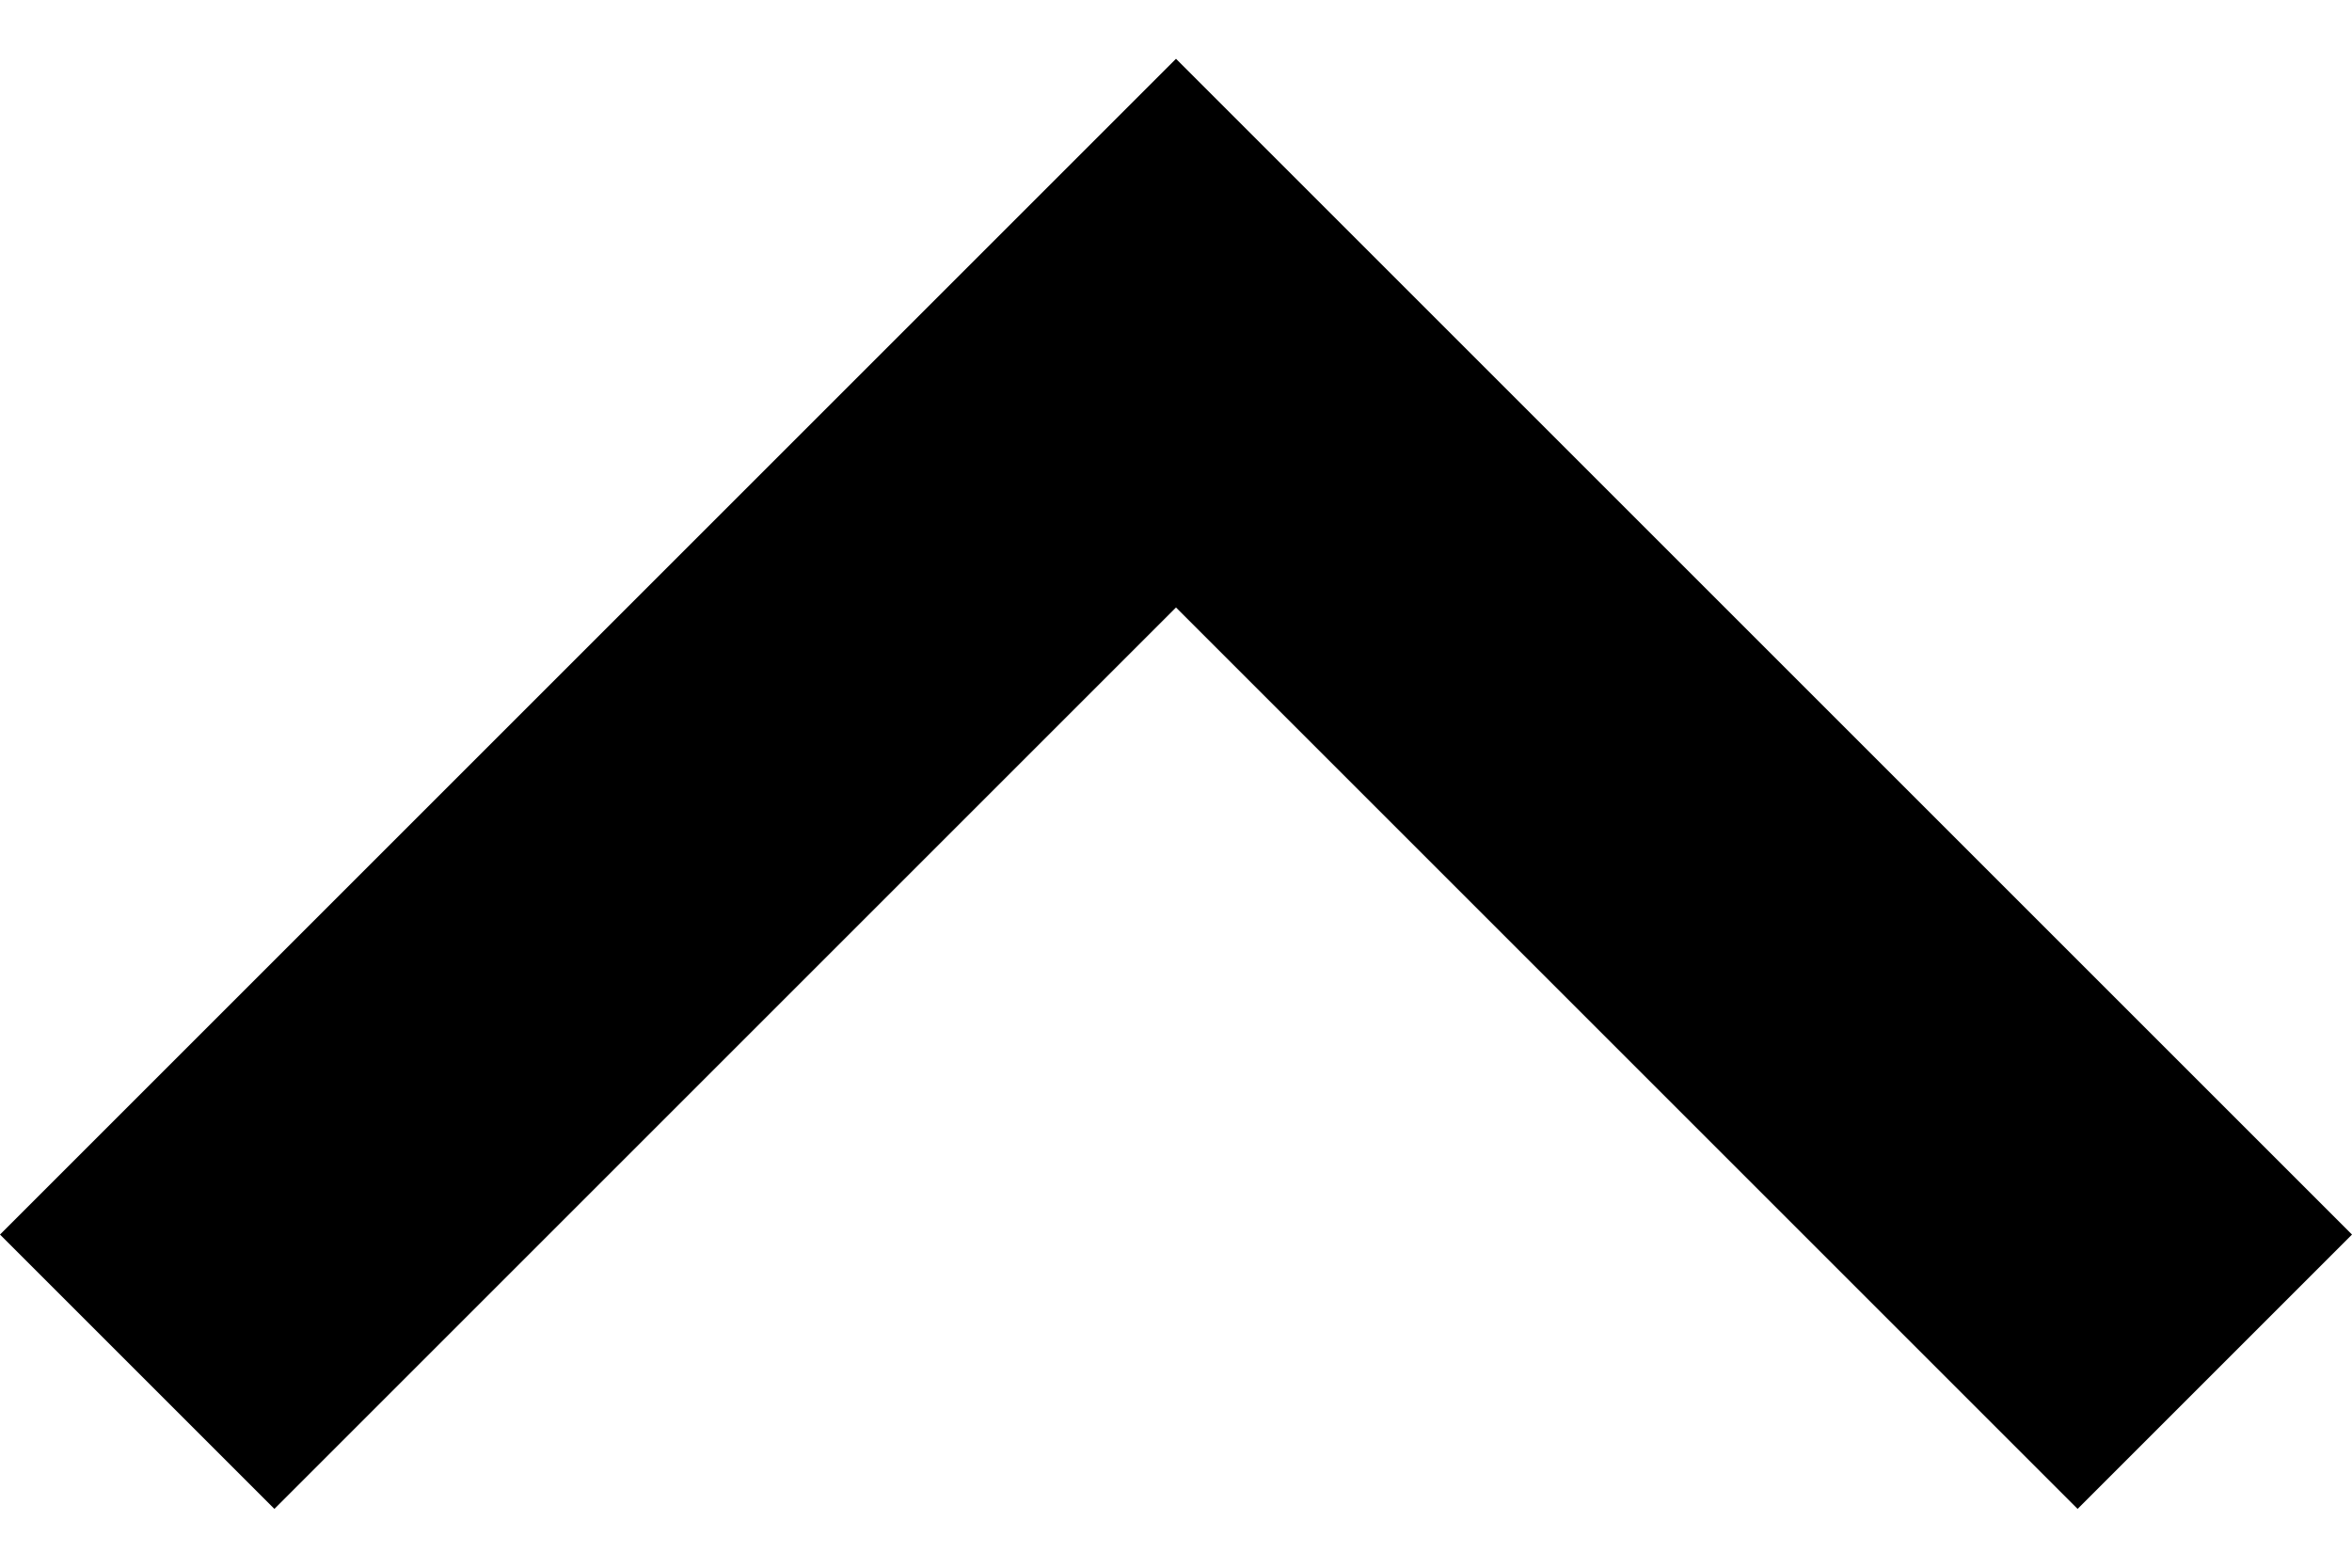 <?xml version="1.0" encoding="UTF-8"?>
<svg width="12px" height="8px" viewBox="0 0 12 8" version="1.1" xmlns="http://www.w3.org/2000/svg" xmlns:xlink="http://www.w3.org/1999/xlink">
    <!-- Generator: sketchtool 53.1 (72631) - https://sketchapp.com -->
    <title>5C1D4617-E818-4539-BA23-9FB7787C13C2</title>
    <desc>Created with sketchtool.</desc>
    <g id="Page-1" stroke="none" stroke-width="1"  fill-rule="evenodd">
        <g id="UI-KIT.-Icons" transform="translate(-632, -194)">
            <g id="UI-icons" transform="translate(112, 118)">
                <polygon id="chevron_up" transform="translate(526, 80) rotate(-90) translate(-526, -80) " points="522.3 75.4 523.7 74 529.7 80 523.7 86 522.3 84.6 526.9 80"></polygon>
            </g>
        </g>
    </g>
</svg>